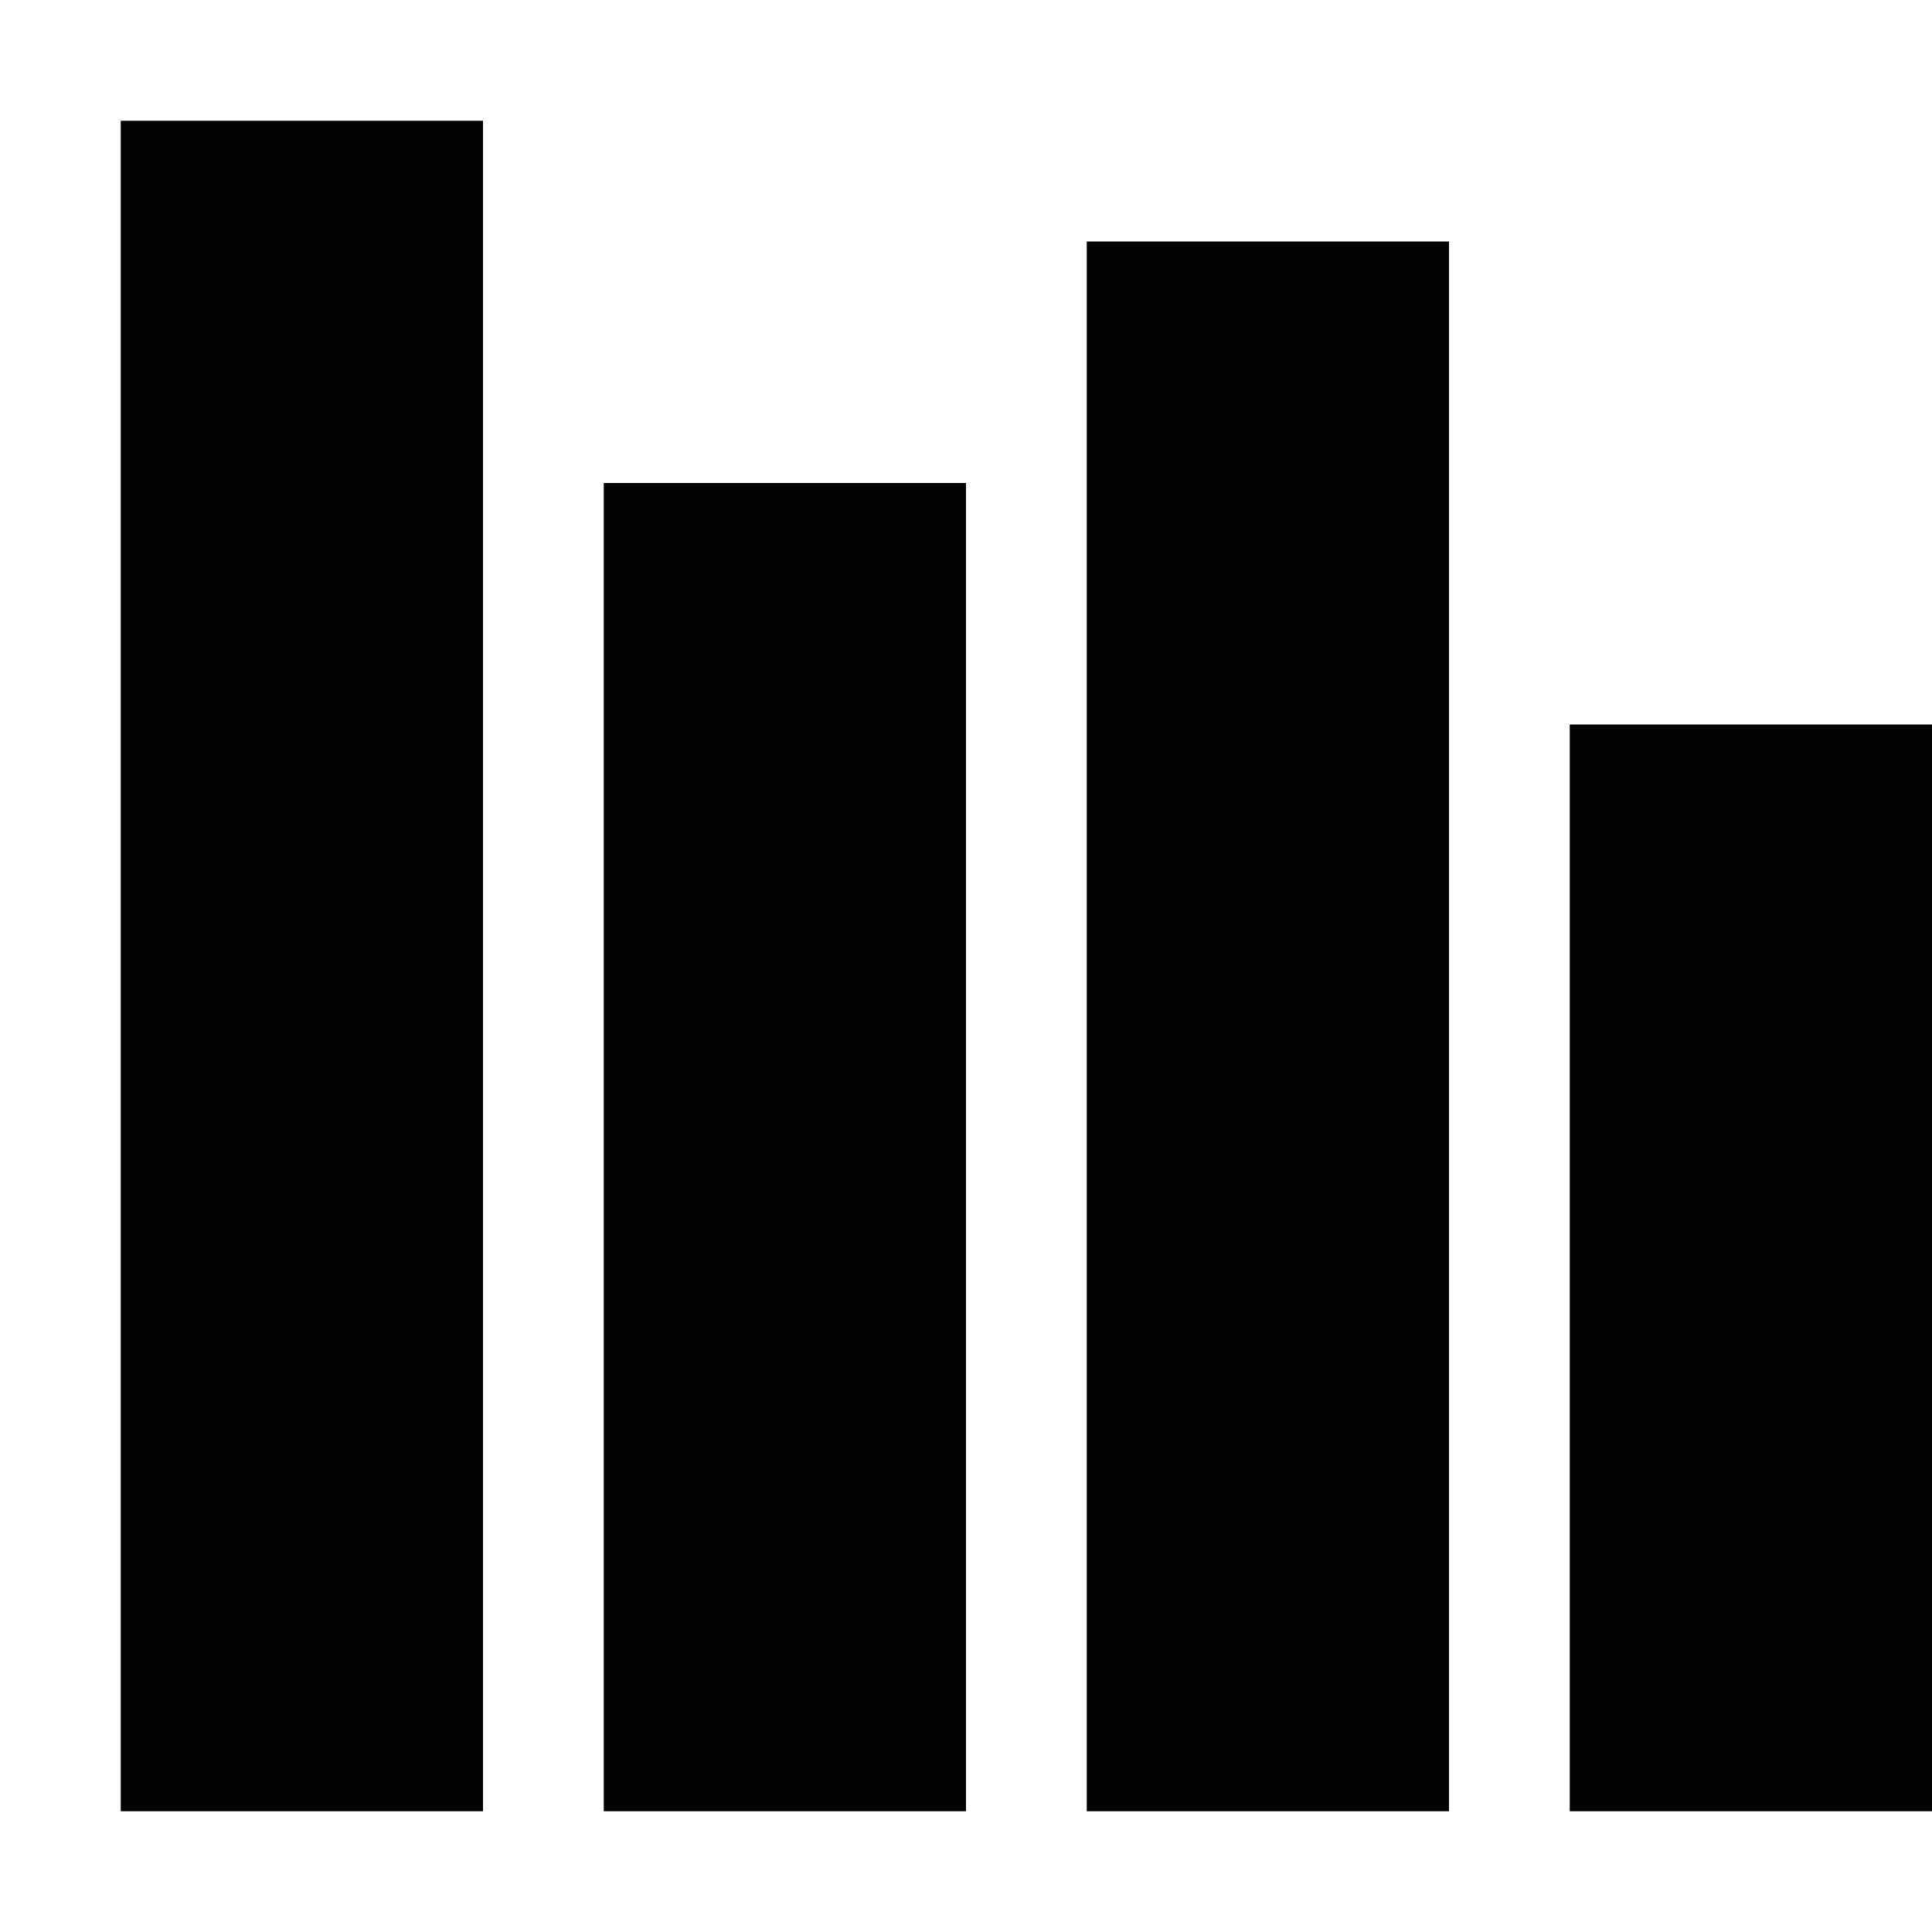<svg t="1717656049093" class="icon" viewBox="0 0 1024 1024" version="1.1" xmlns="http://www.w3.org/2000/svg" p-id="5693" width="200" height="200"><path d="M256 960 64 960 64 64l192 0L256 960zM512 256 320 256l0 704 192 0L512 256zM768 128 576 128l0 832 192 0L768 128zM1024 384l-192 0 0 576 192 0L1024 384z" fill="#020202" p-id="5694"></path></svg>